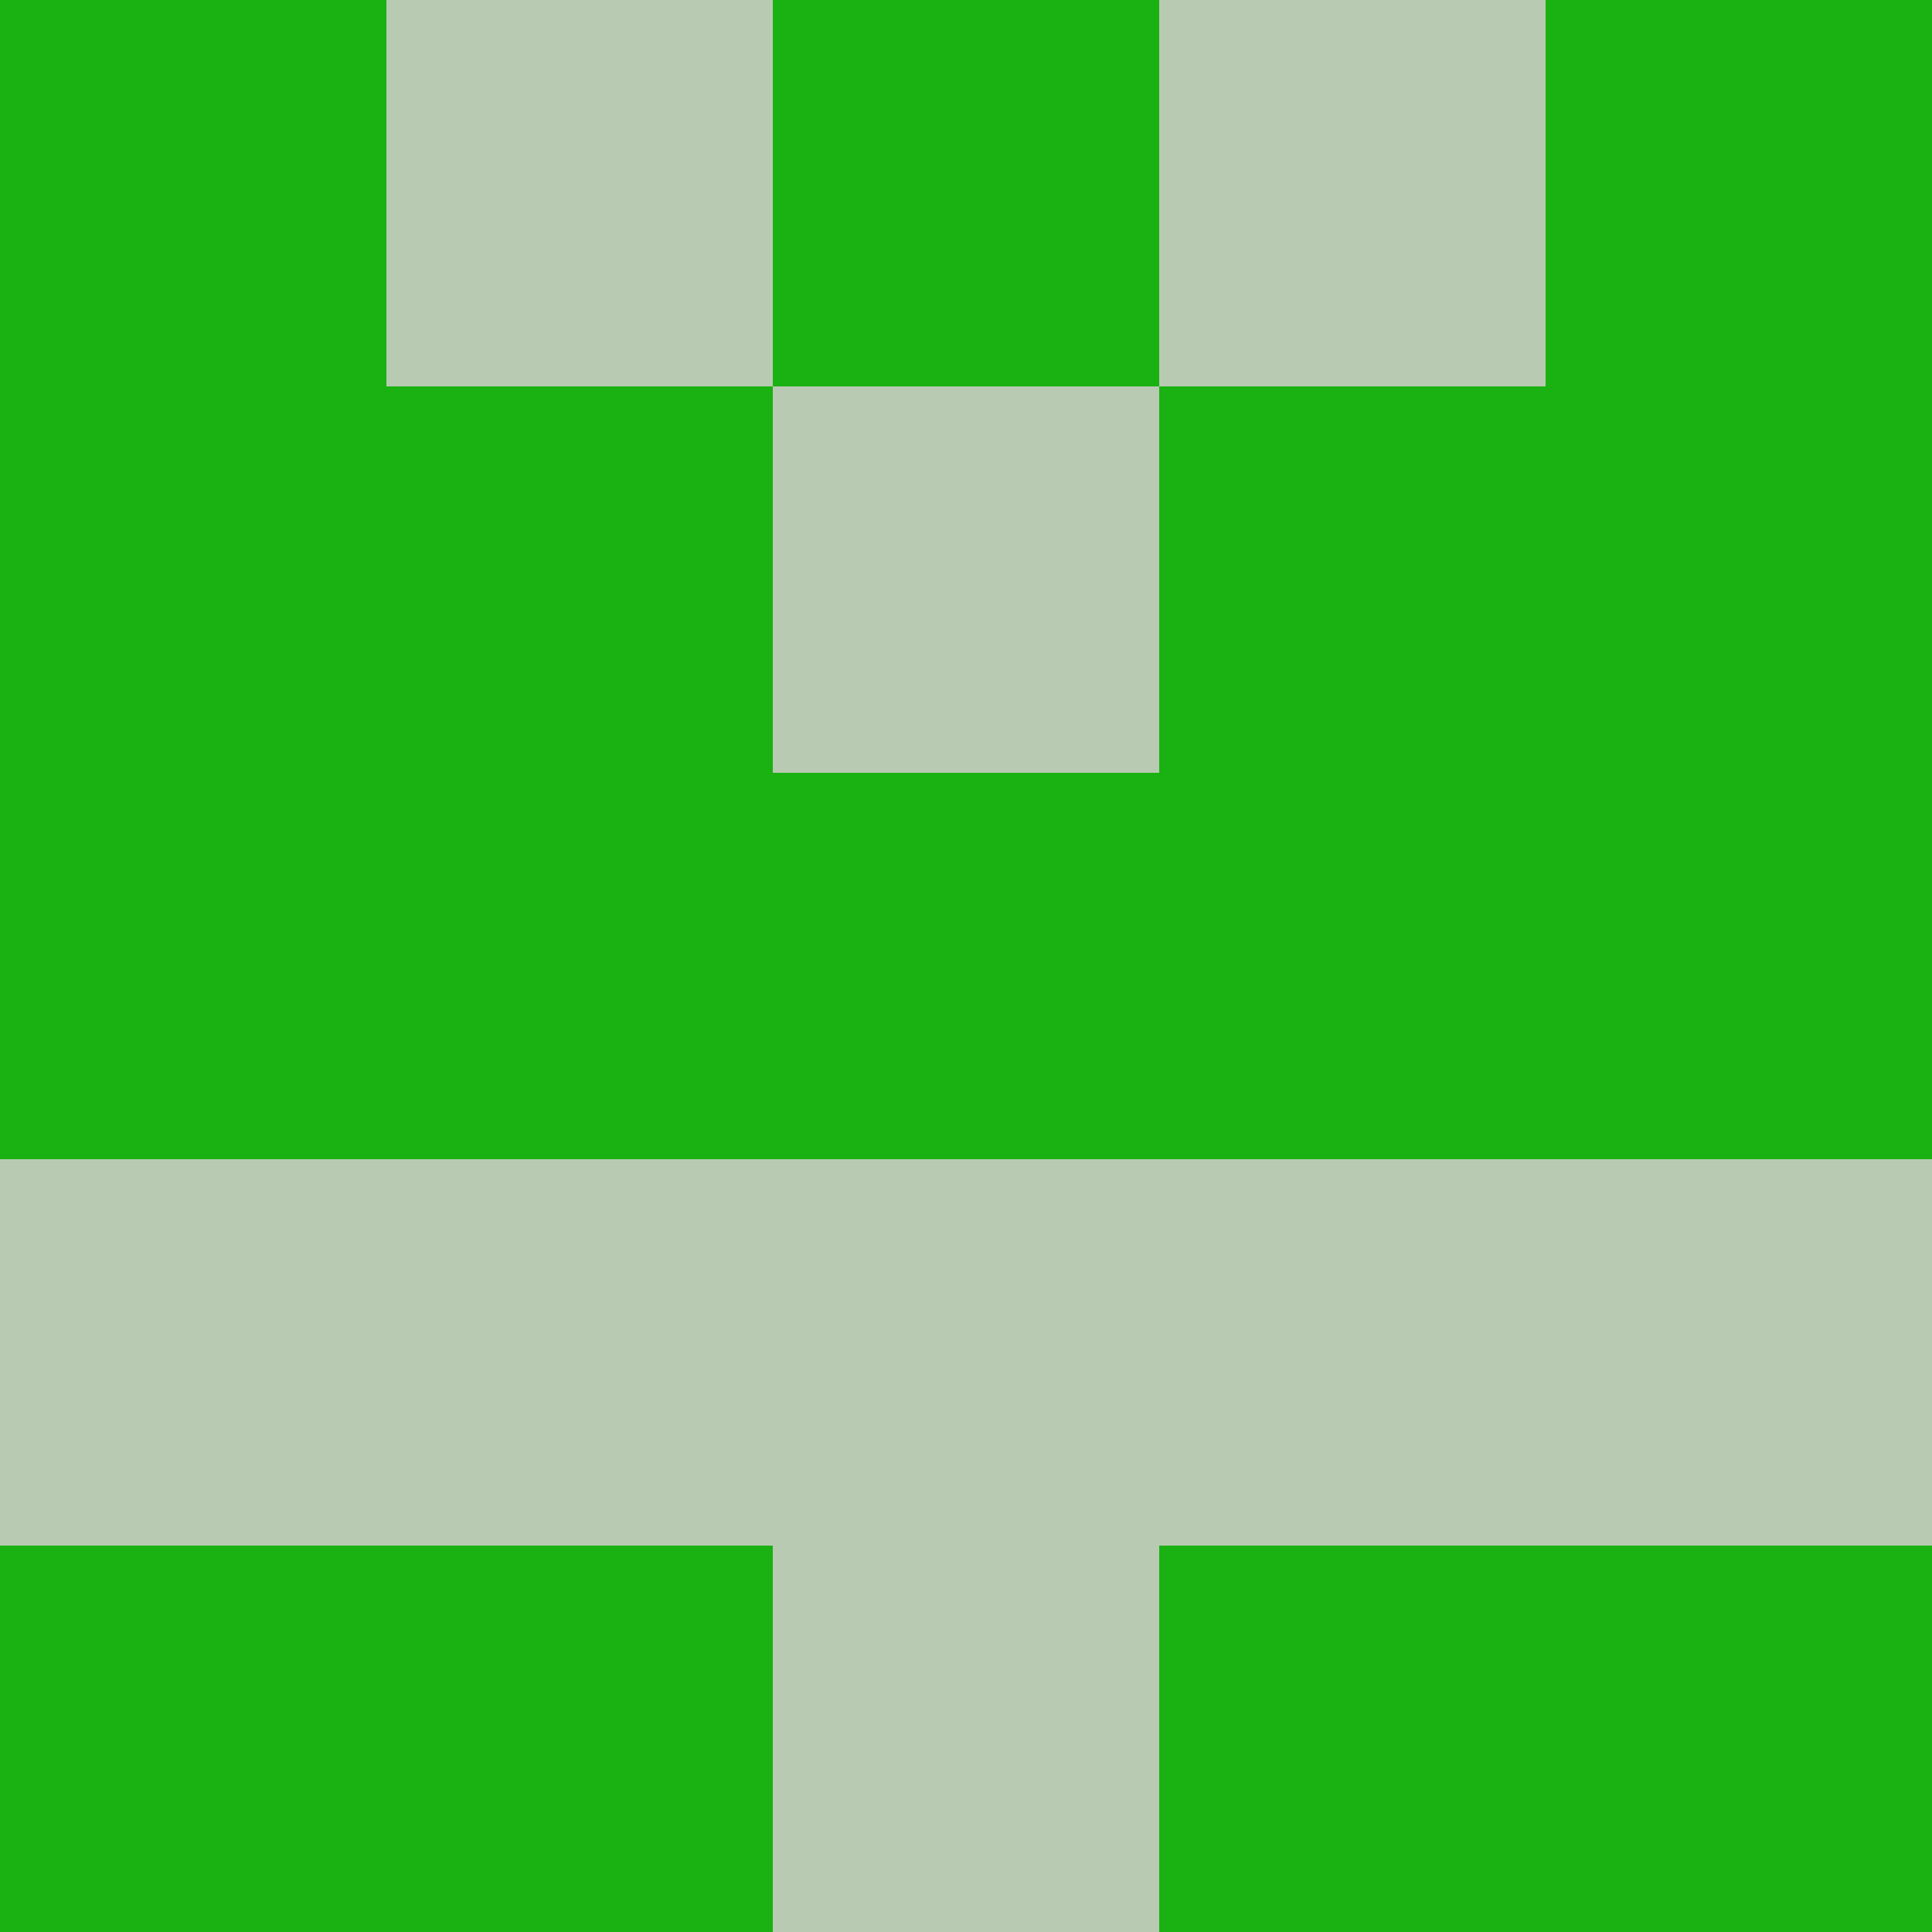 <?xml version="1.0" encoding="utf-8"?>
<!DOCTYPE svg PUBLIC "-//W3C//DTD SVG 20010904//EN"
        "http://www.w3.org/TR/2001/REC-SVG-20010904/DTD/svg10.dtd">
<svg viewBox="0 0 5 5" height="100" width="100" xml:lang="fr"
     xmlns="http://www.w3.org/2000/svg"
     xmlns:xlink="http://www.w3.org/1999/xlink">
            <rect x="0" y="0" height="1" width="1" fill="#1AB112"/>
        <rect x="4" y="0" height="1" width="1" fill="#1AB112"/>
        <rect x="1" y="0" height="1" width="1" fill="#B9CAB3"/>
        <rect x="3" y="0" height="1" width="1" fill="#B9CAB3"/>
        <rect x="2" y="0" height="1" width="1" fill="#1AB112"/>
                <rect x="0" y="1" height="1" width="1" fill="#1AB112"/>
        <rect x="4" y="1" height="1" width="1" fill="#1AB112"/>
        <rect x="1" y="1" height="1" width="1" fill="#1AB112"/>
        <rect x="3" y="1" height="1" width="1" fill="#1AB112"/>
        <rect x="2" y="1" height="1" width="1" fill="#B9CAB3"/>
                <rect x="0" y="2" height="1" width="1" fill="#1AB112"/>
        <rect x="4" y="2" height="1" width="1" fill="#1AB112"/>
        <rect x="1" y="2" height="1" width="1" fill="#1AB112"/>
        <rect x="3" y="2" height="1" width="1" fill="#1AB112"/>
        <rect x="2" y="2" height="1" width="1" fill="#1AB112"/>
                <rect x="0" y="3" height="1" width="1" fill="#B9CAB3"/>
        <rect x="4" y="3" height="1" width="1" fill="#B9CAB3"/>
        <rect x="1" y="3" height="1" width="1" fill="#B9CAB3"/>
        <rect x="3" y="3" height="1" width="1" fill="#B9CAB3"/>
        <rect x="2" y="3" height="1" width="1" fill="#B9CAB3"/>
                <rect x="0" y="4" height="1" width="1" fill="#1AB112"/>
        <rect x="4" y="4" height="1" width="1" fill="#1AB112"/>
        <rect x="1" y="4" height="1" width="1" fill="#1AB112"/>
        <rect x="3" y="4" height="1" width="1" fill="#1AB112"/>
        <rect x="2" y="4" height="1" width="1" fill="#B9CAB3"/>
        </svg>